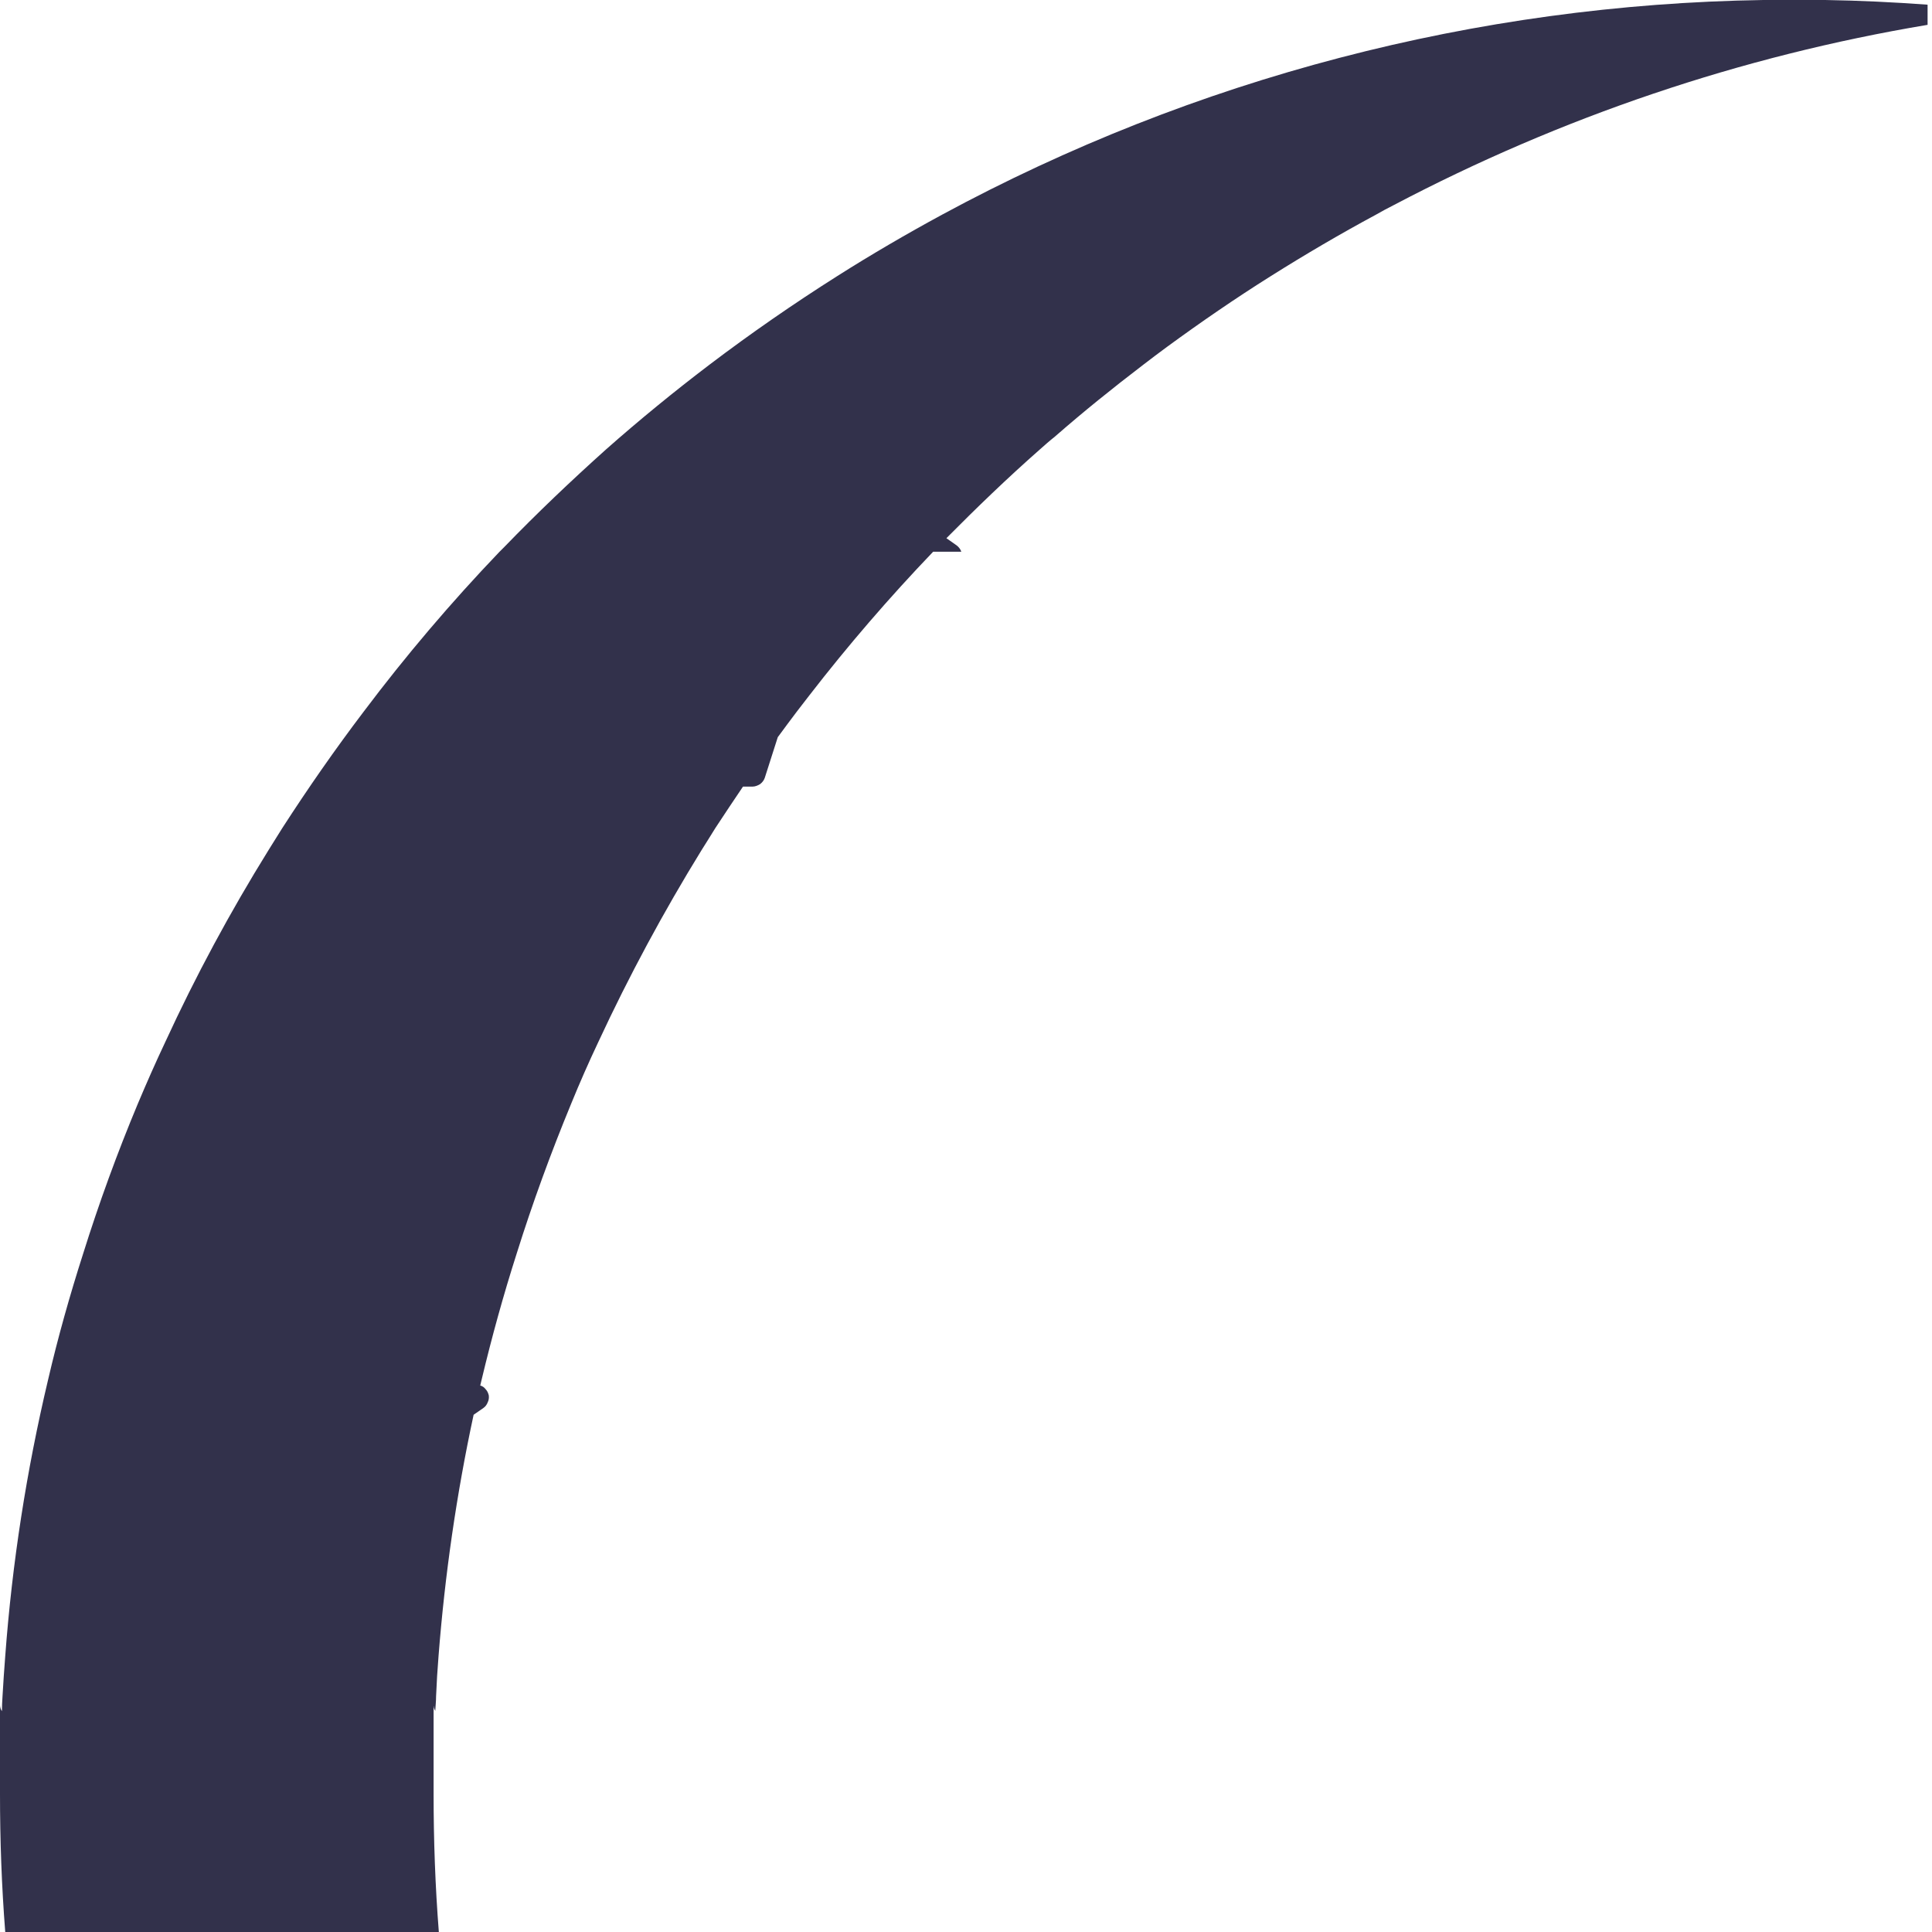 <svg width="7" height="7" viewBox="0 0 7 7" fill="none" xmlns="http://www.w3.org/2000/svg">
<path d="M6.984 0.017V0.09C6.308 0.203 5.656 0.424 5.05 0.743C5.028 0.754 5.006 0.766 4.985 0.778C4.855 0.848 4.729 0.922 4.605 1C4.476 1.081 4.351 1.167 4.228 1.257C4.2 1.278 4.171 1.299 4.143 1.321C4.033 1.405 3.926 1.491 3.822 1.582C3.803 1.597 3.785 1.613 3.767 1.629C3.65 1.732 3.538 1.84 3.429 1.95L3.466 1.976C3.474 1.982 3.48 1.99 3.483 1.999H3.381C3.222 2.165 3.072 2.339 2.932 2.52L2.888 2.577C2.865 2.608 2.841 2.639 2.818 2.671L2.771 2.818C2.768 2.827 2.762 2.835 2.754 2.841C2.746 2.846 2.736 2.85 2.727 2.85H2.692C2.658 2.9 2.625 2.95 2.592 3L2.564 3.045L2.542 3.08C2.404 3.304 2.279 3.536 2.168 3.775C2.133 3.849 2.1 3.924 2.069 4C1.996 4.177 1.93 4.357 1.872 4.542C1.824 4.692 1.782 4.844 1.745 4.999C1.743 5.006 1.742 5.013 1.74 5.02C1.748 5.022 1.755 5.027 1.76 5.034C1.766 5.04 1.769 5.048 1.771 5.056C1.772 5.065 1.771 5.073 1.767 5.081C1.764 5.089 1.759 5.096 1.752 5.101L1.716 5.126C1.654 5.414 1.612 5.705 1.589 5.999C1.585 6.048 1.582 6.097 1.58 6.146C1.58 6.164 1.578 6.181 1.577 6.199C1.575 6.195 1.573 6.191 1.572 6.187C1.572 6.185 1.572 6.183 1.571 6.181C1.571 6.179 1.571 6.177 1.571 6.175V6.5C1.571 6.668 1.577 6.835 1.59 7H0.019C0.006 6.835 0 6.668 0 6.5V6.176C2.53183e-05 6.185 0.002 6.193 0.007 6.2C0.007 6.182 0.008 6.165 0.009 6.148C0.012 6.098 0.015 6.049 0.019 6C0.044 5.663 0.096 5.329 0.174 5C0.21 4.845 0.253 4.693 0.301 4.543C0.359 4.358 0.425 4.177 0.499 4C0.531 3.924 0.564 3.849 0.599 3.775C0.709 3.536 0.834 3.304 0.973 3.08C0.989 3.054 1.006 3.027 1.023 3C1.116 2.856 1.214 2.715 1.318 2.578C1.47 2.376 1.634 2.183 1.809 2C1.815 1.994 1.822 1.987 1.828 1.981C1.946 1.859 2.069 1.742 2.195 1.629C2.316 1.522 2.442 1.419 2.571 1.321C2.72 1.208 2.876 1.1 3.034 1C3.157 0.922 3.284 0.848 3.413 0.778C4.328 0.283 5.349 0.016 6.389 0H6.613C6.738 0.002 6.861 0.008 6.984 0.017Z" fill="#32314B"/>
</svg>
